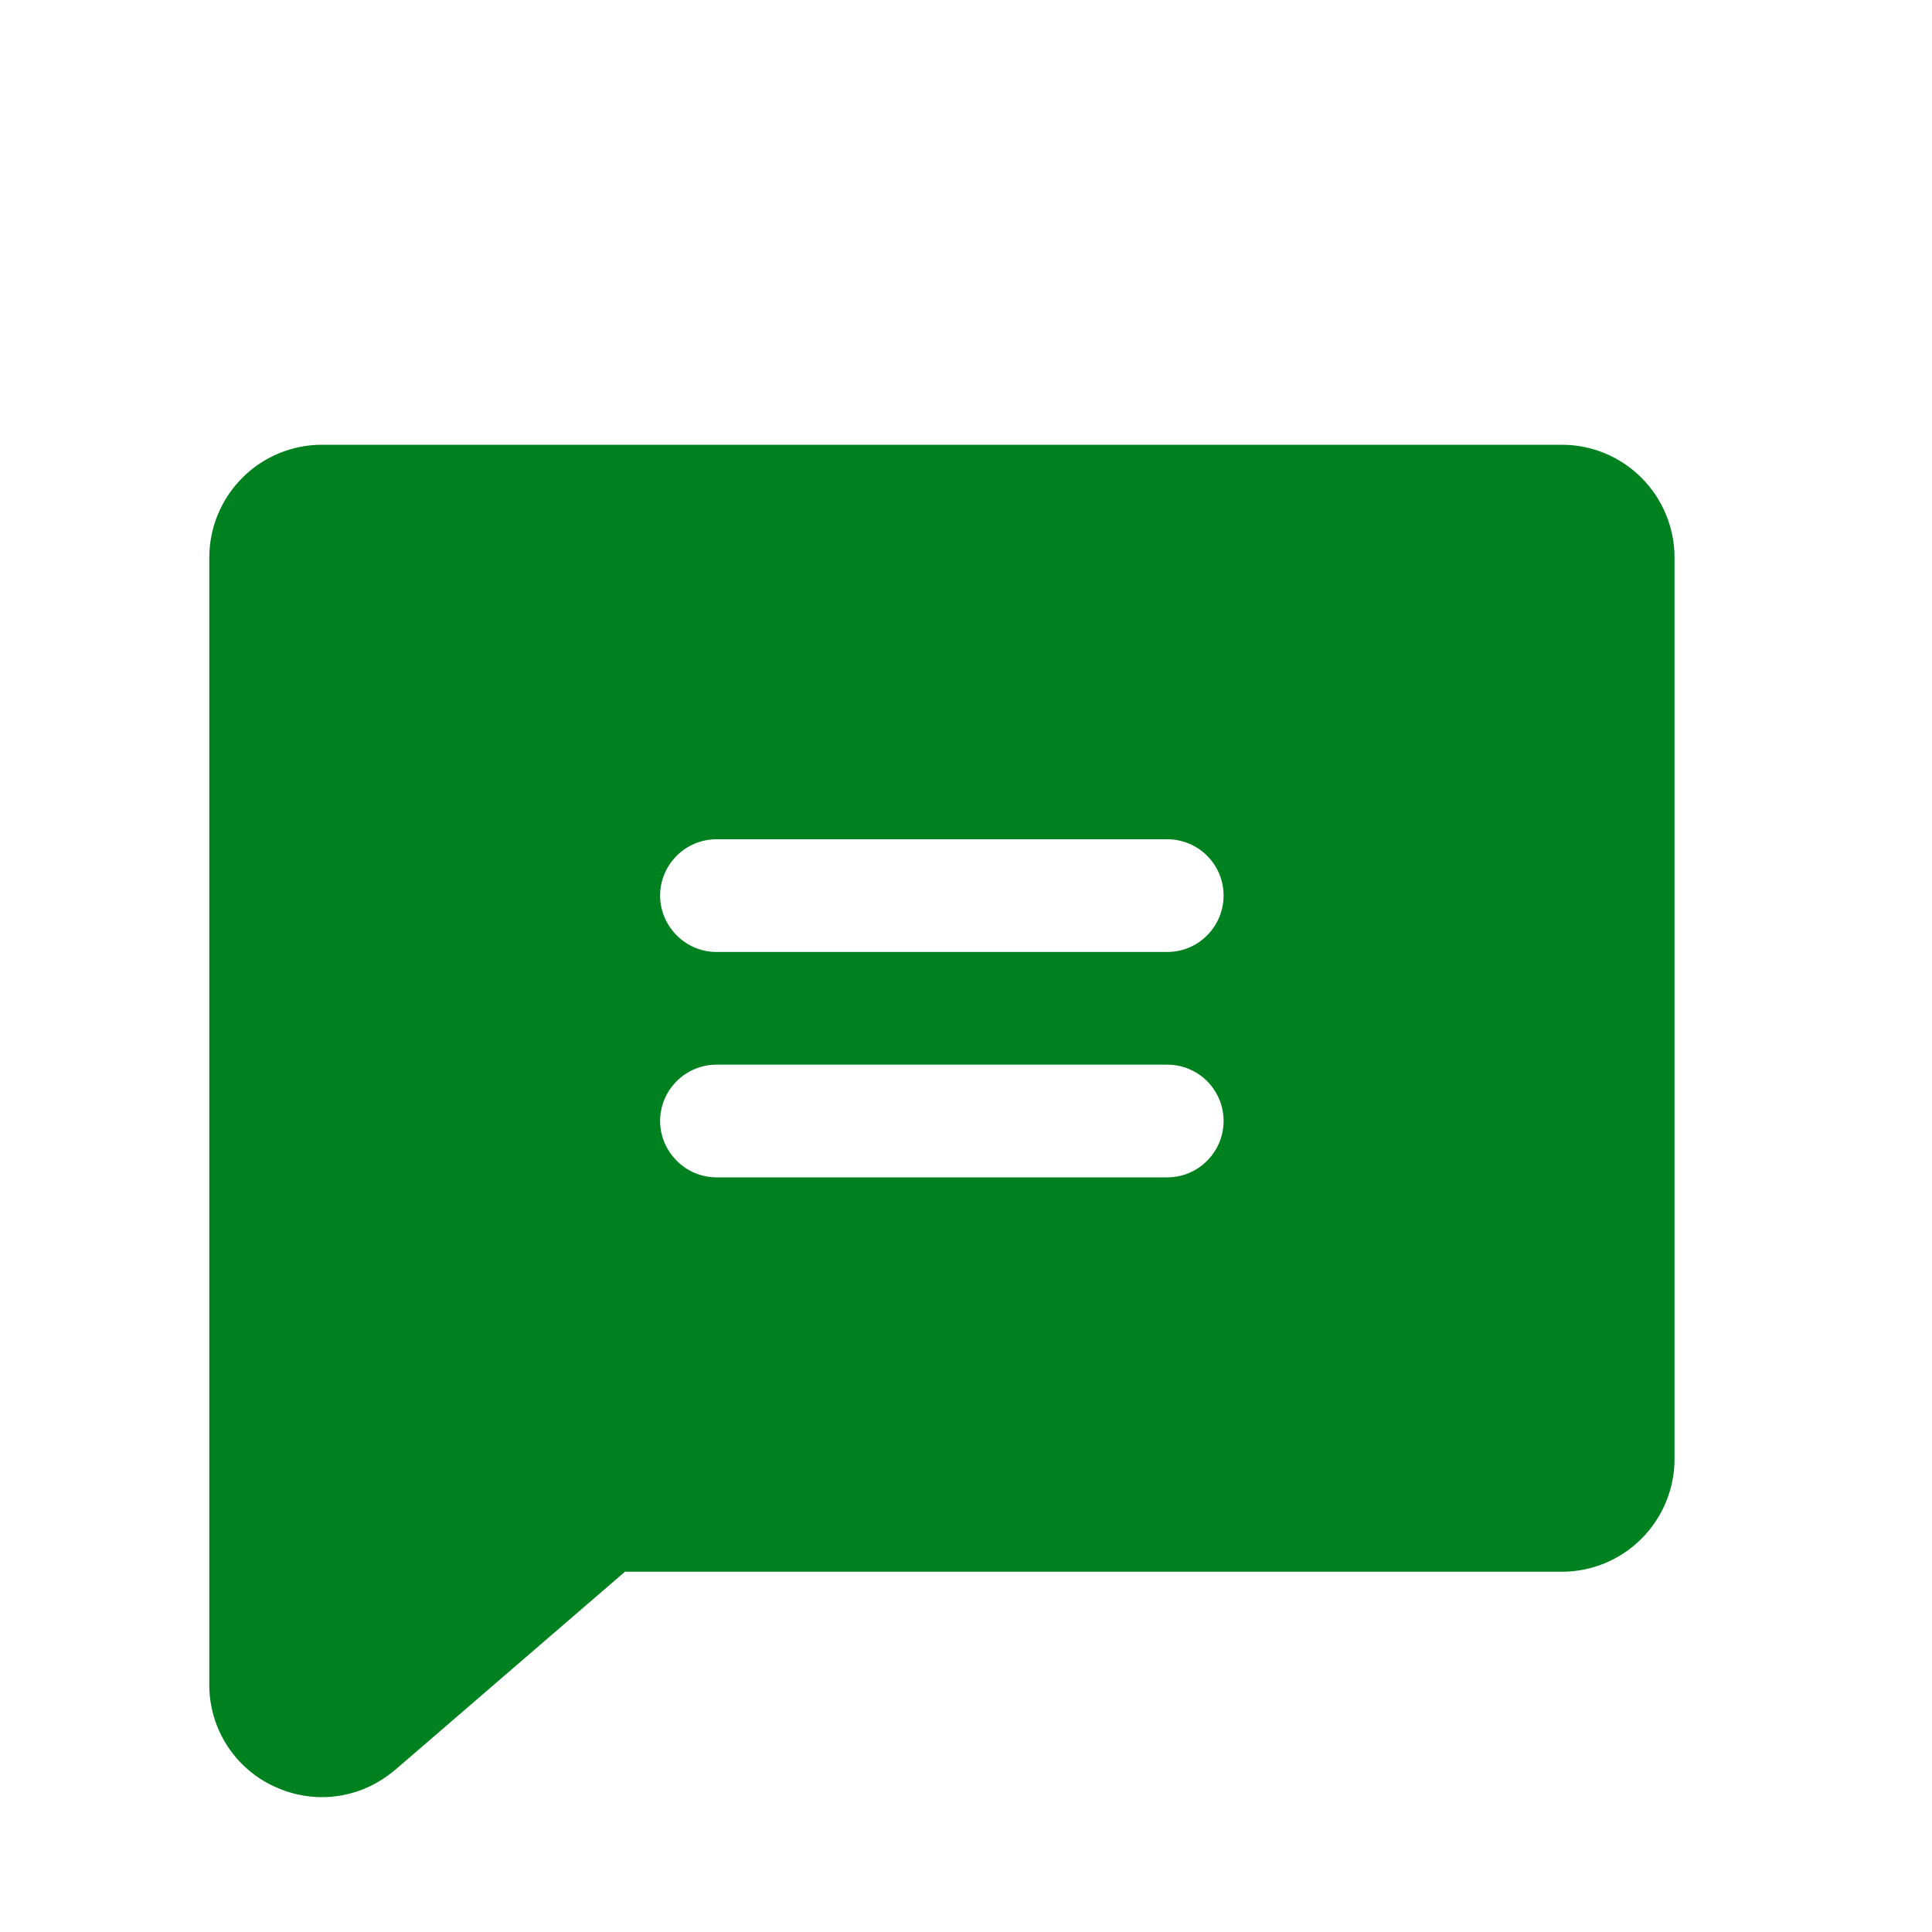 <svg width="15" height="15" viewBox="0 0 15 15" fill="none" xmlns="http://www.w3.org/2000/svg">
<path d="M12.126 3.453H2.5C2.268 3.453 2.046 3.545 1.882 3.709C1.718 3.873 1.625 4.096 1.625 4.328V13.078C1.624 13.245 1.672 13.409 1.761 13.549C1.851 13.69 1.98 13.802 2.131 13.871C2.247 13.925 2.373 13.953 2.5 13.953C2.706 13.953 2.904 13.879 3.061 13.746L3.066 13.743L4.852 12.203H12.126C12.358 12.203 12.58 12.111 12.744 11.947C12.908 11.783 13.001 11.56 13.001 11.328V4.328C13.001 4.096 12.908 3.873 12.744 3.709C12.58 3.545 12.358 3.453 12.126 3.453ZM9.063 9.141H5.563C5.447 9.141 5.336 9.095 5.254 9.012C5.172 8.93 5.125 8.819 5.125 8.703C5.125 8.587 5.172 8.476 5.254 8.394C5.336 8.312 5.447 8.266 5.563 8.266H9.063C9.179 8.266 9.29 8.312 9.372 8.394C9.454 8.476 9.5 8.587 9.5 8.703C9.5 8.819 9.454 8.93 9.372 9.012C9.29 9.095 9.179 9.141 9.063 9.141ZM9.063 7.391H5.563C5.447 7.391 5.336 7.345 5.254 7.262C5.172 7.18 5.125 7.069 5.125 6.953C5.125 6.837 5.172 6.726 5.254 6.644C5.336 6.562 5.447 6.516 5.563 6.516H9.063C9.179 6.516 9.29 6.562 9.372 6.644C9.454 6.726 9.5 6.837 9.5 6.953C9.5 7.069 9.454 7.18 9.372 7.262C9.29 7.345 9.179 7.391 9.063 7.391Z" fill="#00811F"/>
</svg>
